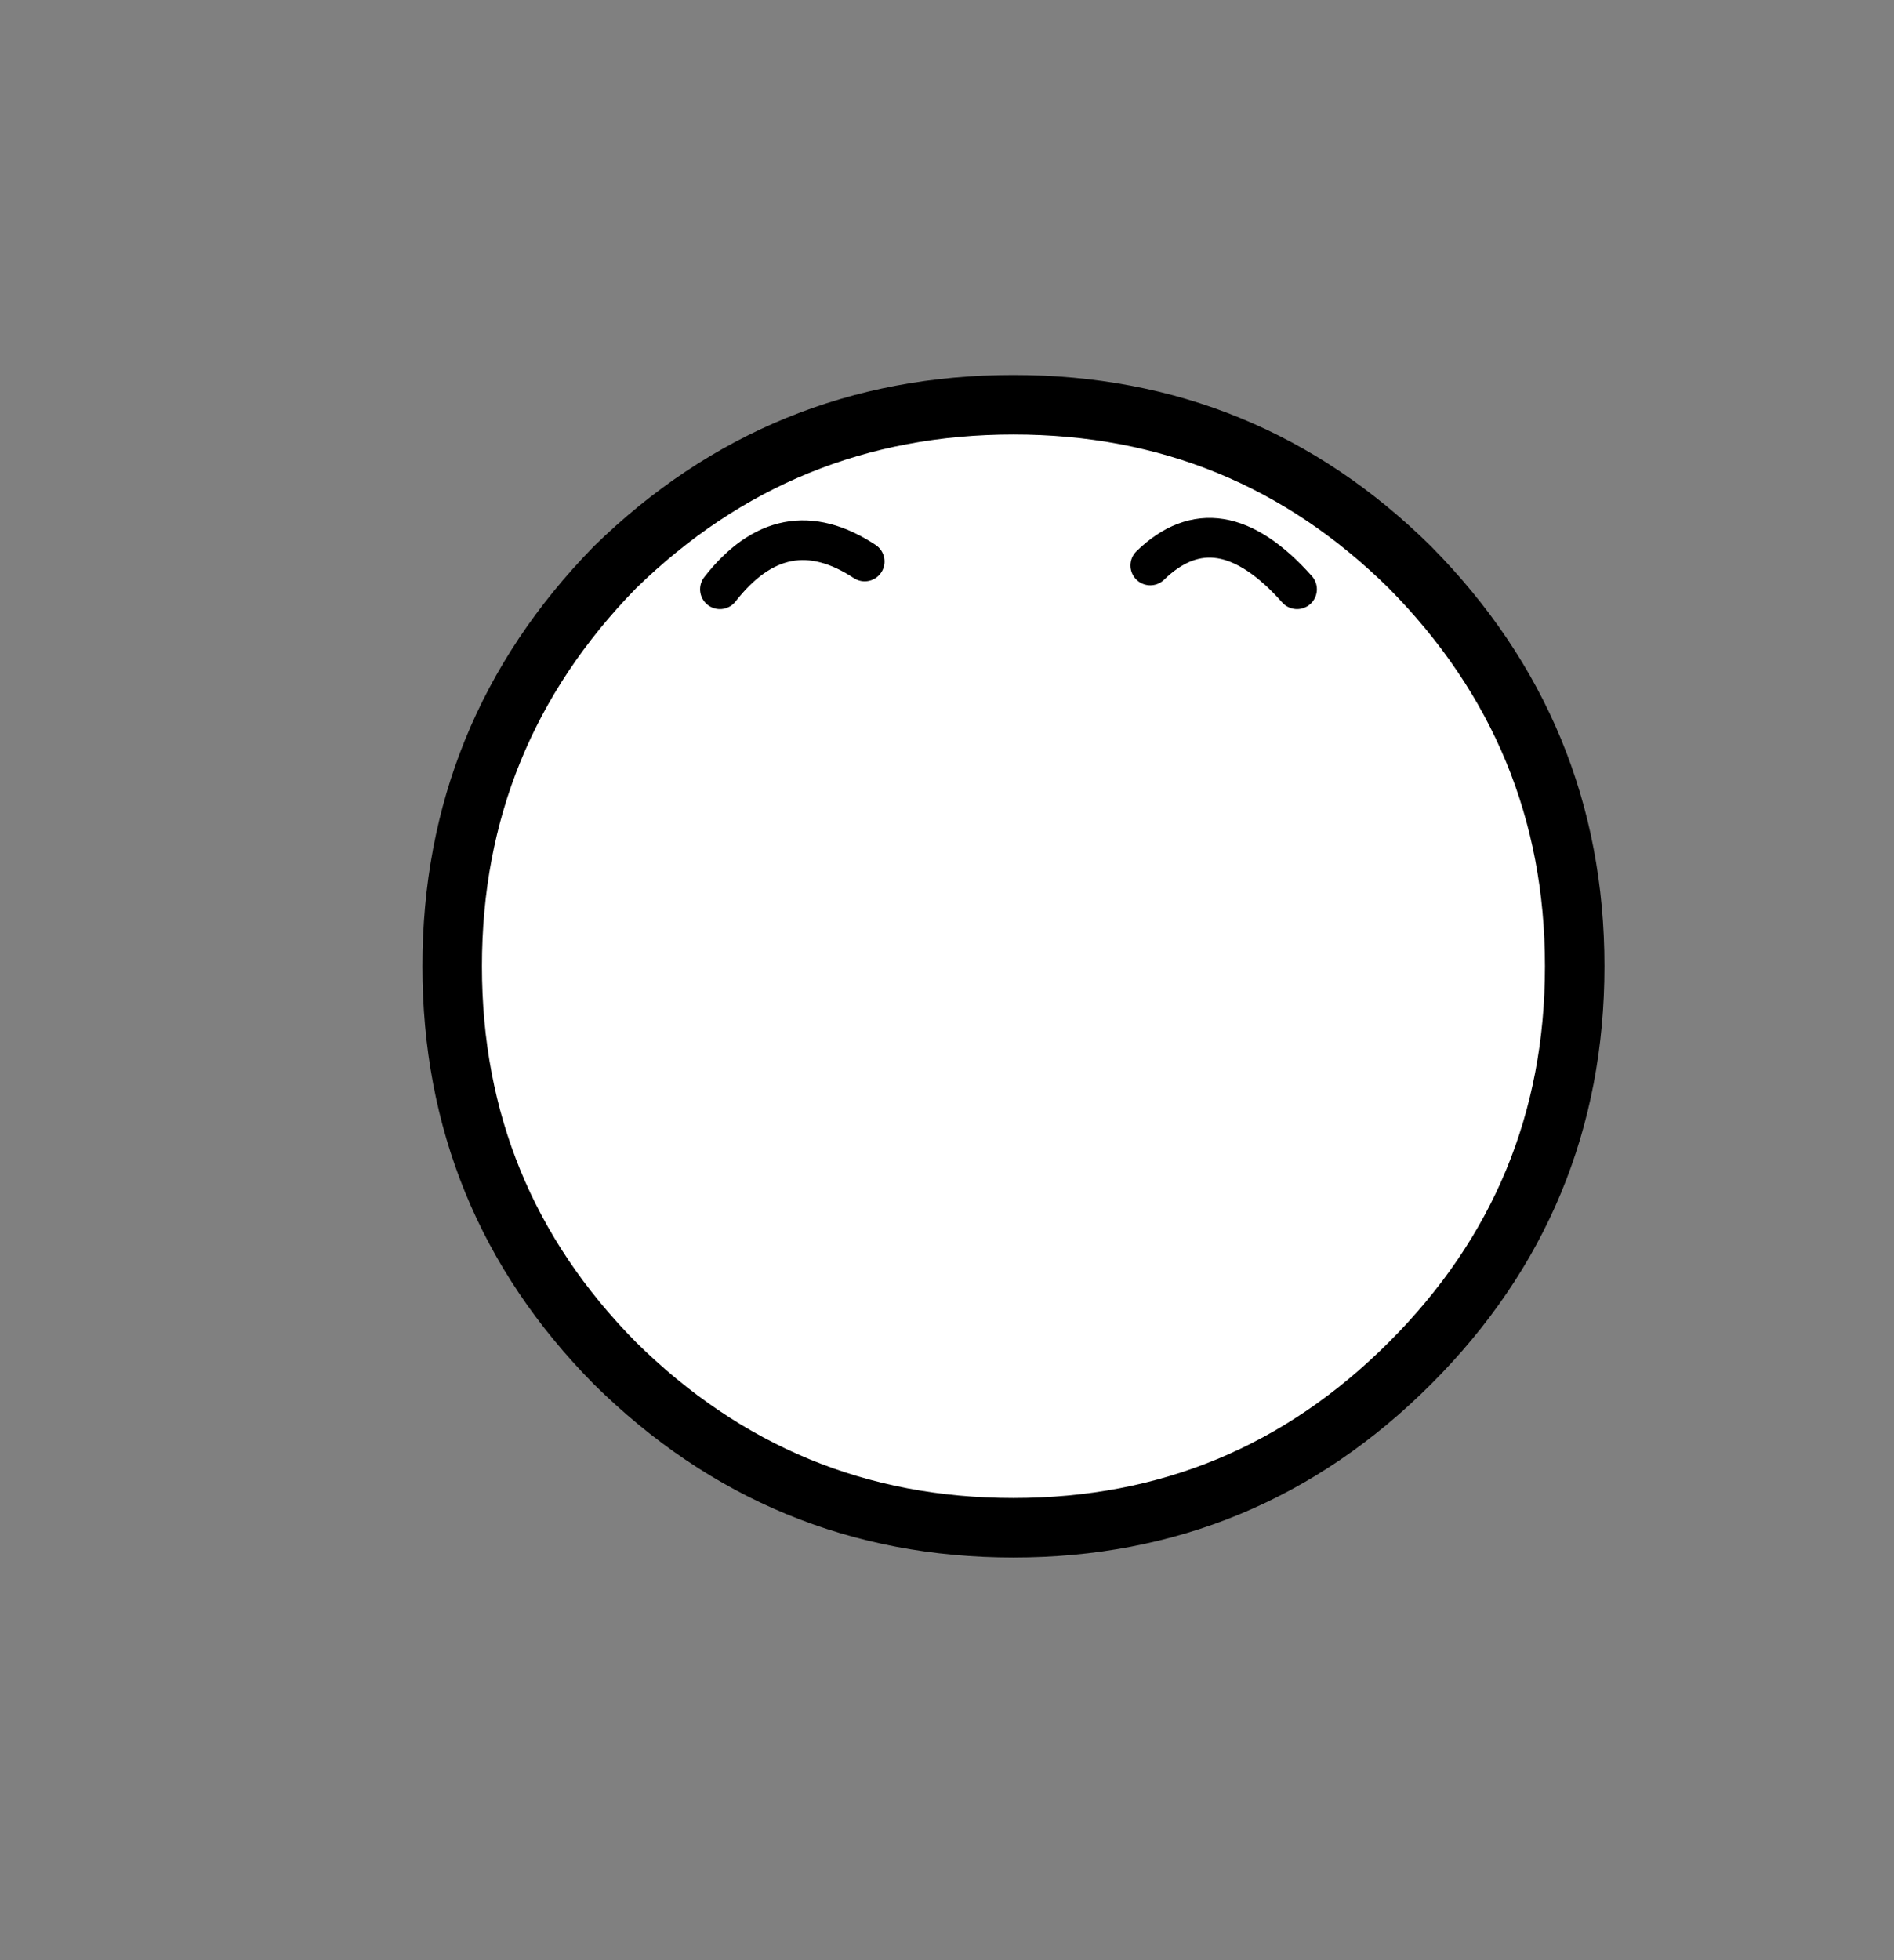 <?xml version="1.0" encoding="UTF-8" standalone="no"?>
<svg xmlns:xlink="http://www.w3.org/1999/xlink" height="49.4px" width="47.75px" xmlns="http://www.w3.org/2000/svg">
  <rect width="100%" height="100%" fill="#808080" stroke="none"/>
  <g transform="matrix(1.0, 0.0, 0.0, 1.0, 11.4, 10.2)">
    <path d="M-11.4 -10.2 L36.35 -10.2 36.35 39.2 -11.4 39.2 -11.4 -10.2" fill="#ffffff" fill-opacity="0.0" fill-rule="evenodd" stroke="none"/>
    <path d="M21.3 4.65 Q19.3 2.4 17.6 4.05 19.3 2.4 21.3 4.65 M24.15 24.15 Q20.0 28.3 14.15 28.3 8.3 28.3 4.1 24.15 0.0 20.0 0.0 14.15 0.0 8.3 4.1 4.1 8.3 0.0 14.15 0.0 20.0 0.0 24.15 4.1 28.3 8.3 28.3 14.15 28.3 20.0 24.15 24.15 M10.4 3.95 Q8.35 2.6 6.75 4.65 8.35 2.6 10.4 3.95" fill="#ffffff" fill-rule="evenodd" stroke="none"/>
    <path d="M24.15 24.15 Q20.0 28.3 14.15 28.3 8.3 28.3 4.1 24.15 0.0 20.0 0.0 14.15 0.0 8.3 4.1 4.1 8.3 0.0 14.15 0.0 20.0 0.0 24.15 4.1 28.3 8.3 28.3 14.15 28.3 20.0 24.15 24.15" fill="none" stroke="#000000" stroke-linecap="round" stroke-linejoin="round" stroke-width="1.5"/>
    <path d="M17.6 4.05 Q19.3 2.4 21.3 4.65 M6.75 4.65 Q8.35 2.6 10.4 3.95" fill="none" stroke="#000000" stroke-linecap="round" stroke-linejoin="round" stroke-width="1.0"/>
  </g>
</svg>
